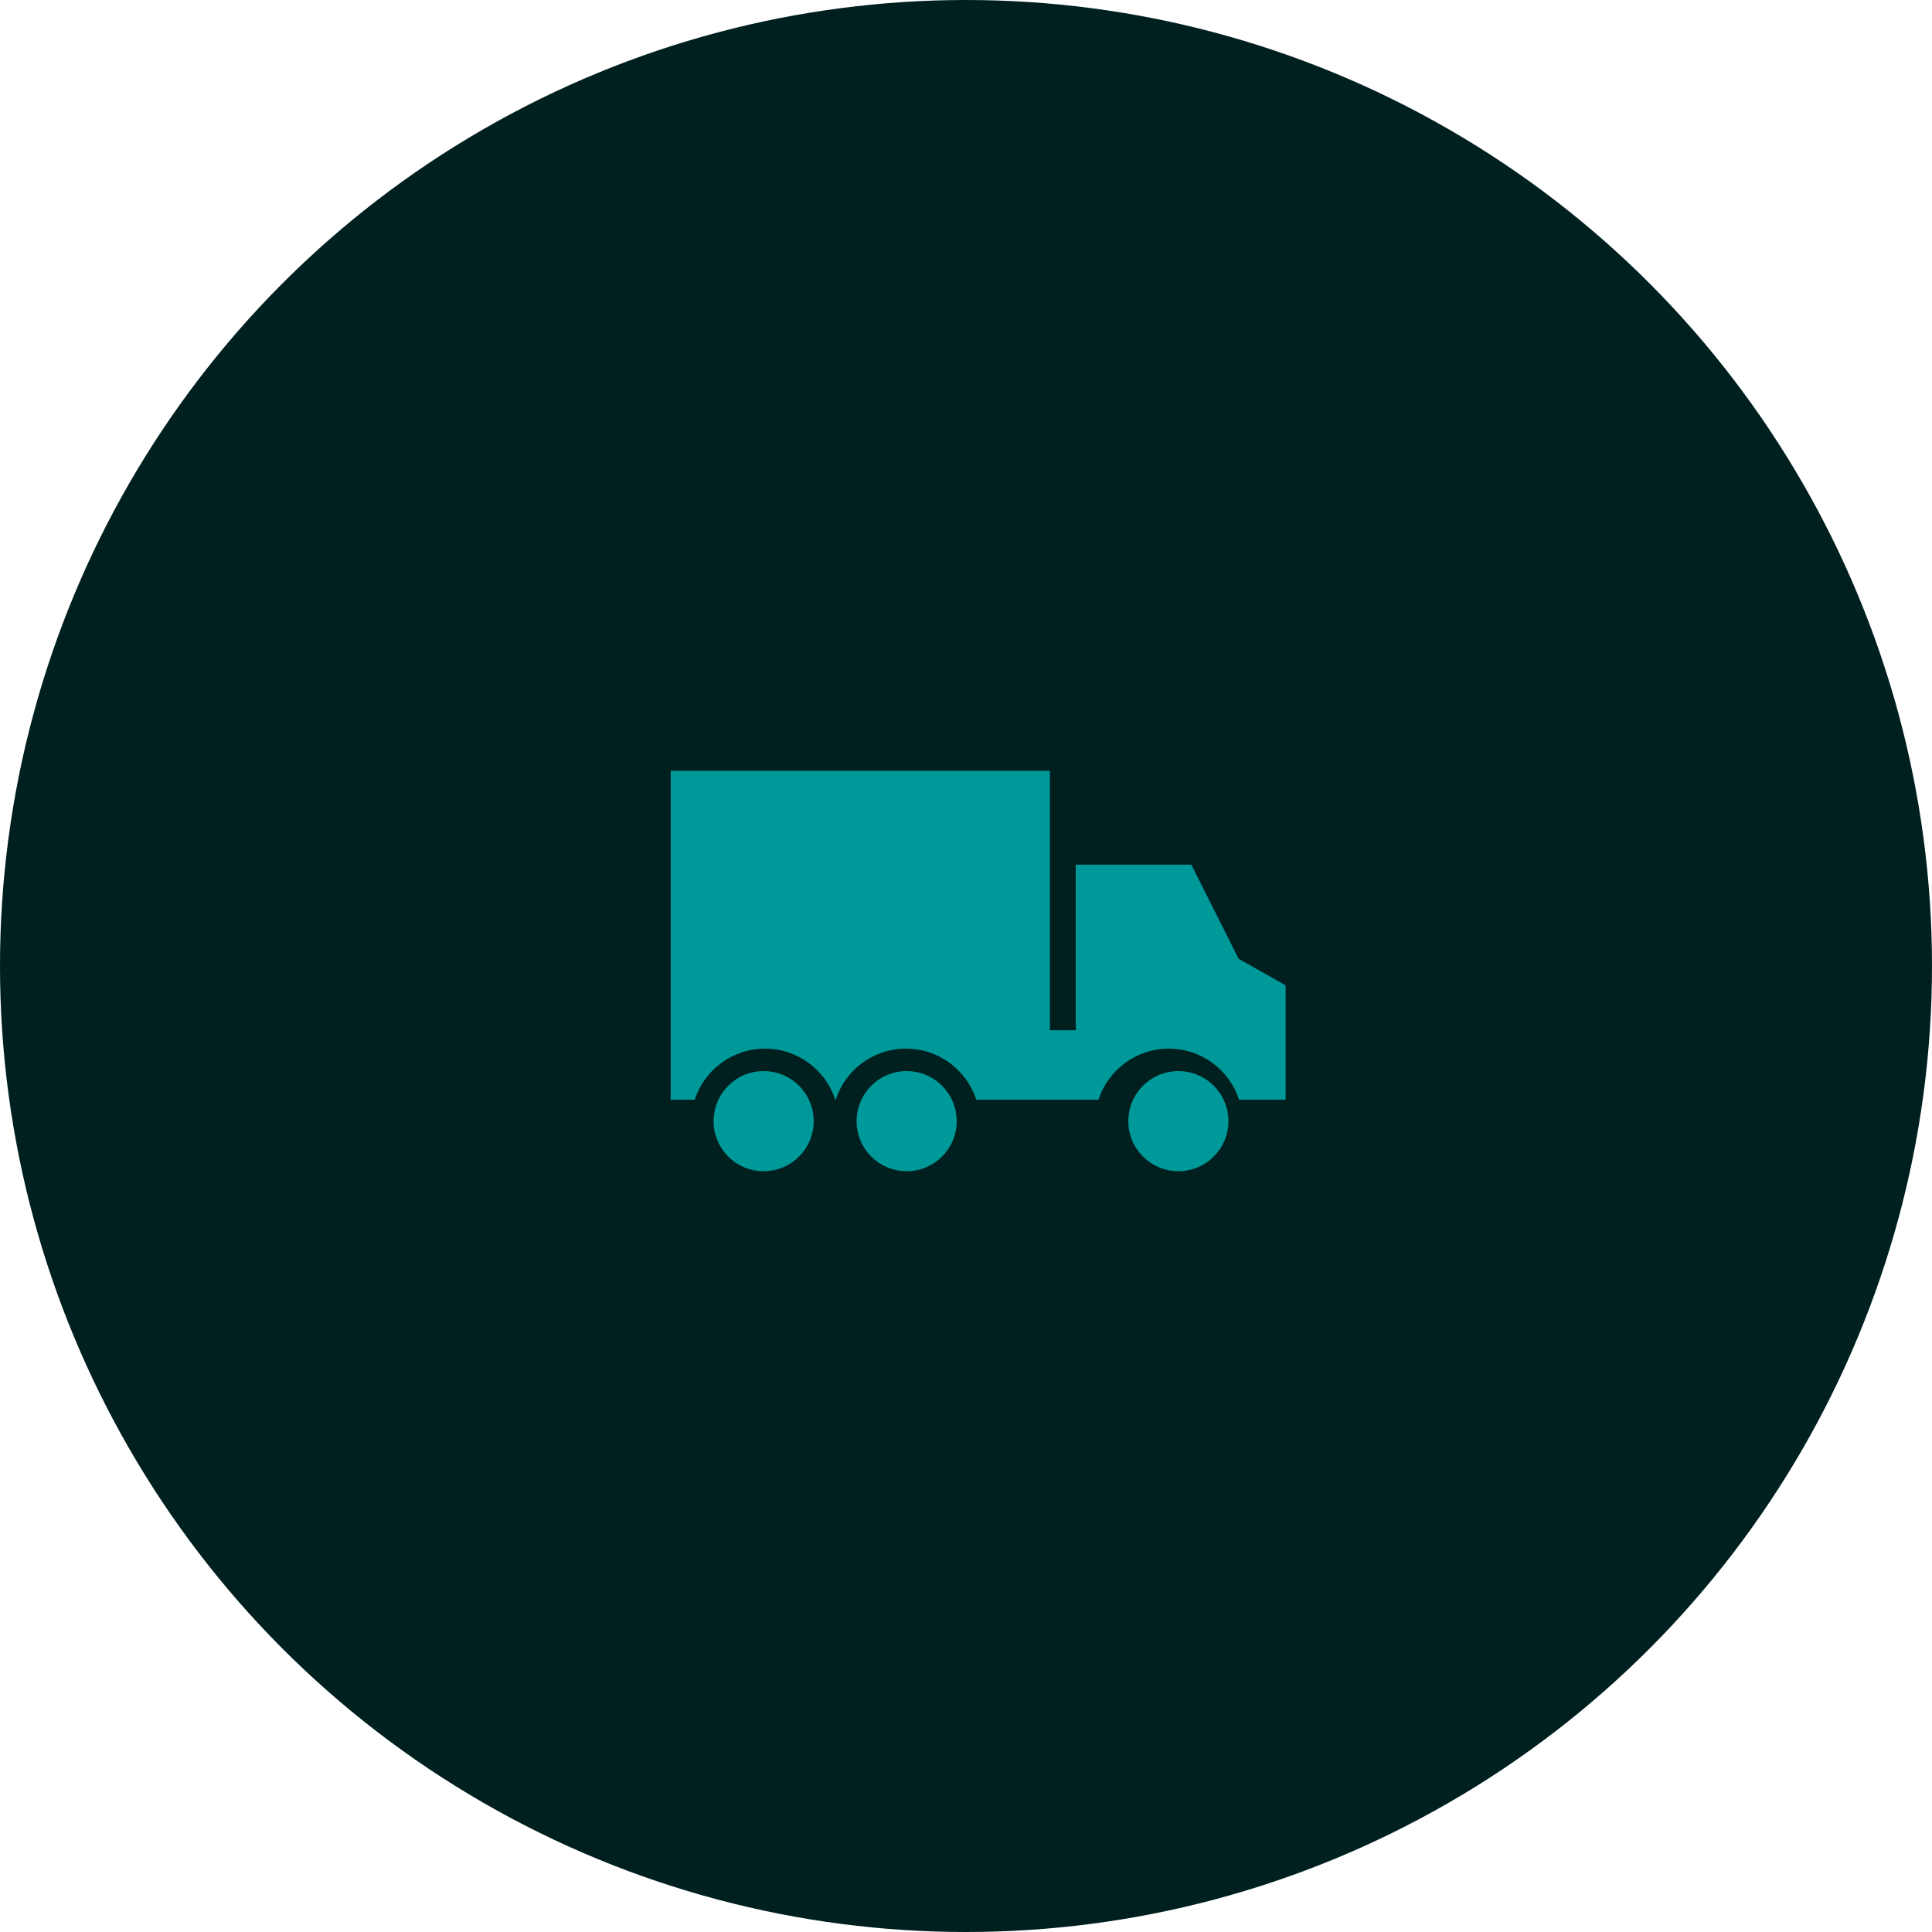 <?xml version="1.0" encoding="UTF-8"?>
<svg width="108px" height="108px" viewBox="0 0 108 108" version="1.1" xmlns="http://www.w3.org/2000/svg" xmlns:xlink="http://www.w3.org/1999/xlink">
    <title>ic_collect</title>
    <g id="Page-4" stroke="none" stroke-width="1" fill="none" fill-rule="evenodd">
        <g id="1.0MAIN-ver4" transform="translate(-666, -1183)">
            <g id="illust_title" transform="translate(205, 267)">
                <g id="diagram/c3-s1/node" transform="translate(461, 916)">
                    <circle id="Oval-Copy-6" fill="#001F1F" cx="54" cy="54" r="54"></circle>
                    <g id="ic/cycle/factory" transform="translate(31.896, 31.896)">
                        <rect id="Rectangle-Copy-22" x="0" y="0" width="44.767" height="44.767"></rect>
                        <path d="M10.792,27.979 C12.337,27.979 13.59,29.233 13.59,30.776 C13.59,32.324 12.337,33.575 10.792,33.575 C9.246,33.575 7.994,32.324 7.994,30.776 C7.994,29.233 9.246,27.979 10.792,27.979 Z M18.787,27.979 C20.33,27.979 21.584,29.233 21.584,30.776 C21.584,32.324 20.33,33.575 18.787,33.575 C17.241,33.575 15.988,32.324 15.988,30.776 C15.988,29.233 17.241,27.979 18.787,27.979 Z M33.976,27.979 C35.52,27.979 36.773,29.233 36.773,30.776 C36.773,32.324 35.52,33.575 33.976,33.575 C32.429,33.575 31.177,32.324 31.177,30.776 C31.177,29.233 32.429,27.979 33.976,27.979 Z M26.794,11.192 L26.794,25.694 L28.239,25.694 L28.239,16.438 L34.7,16.438 L37.335,21.689 L37.335,21.698 L39.97,23.184 L39.97,29.578 L37.367,29.578 C36.834,27.923 35.274,26.723 33.44,26.723 C31.605,26.723 30.047,27.923 29.512,29.578 L29.512,29.578 L22.677,29.578 C22.143,27.923 20.585,26.723 18.75,26.723 C16.914,26.723 15.354,27.923 14.821,29.578 L14.821,29.578 L14.796,29.578 C14.262,27.923 12.702,26.723 10.867,26.723 C9.031,26.723 7.474,27.923 6.94,29.578 L6.94,29.578 L5.596,29.578 L5.596,11.192 L26.794,11.192 Z" id="Combined-Shape" fill="#009999"></path>
                    </g>
                </g>
            </g>
        </g>
    </g>
</svg>